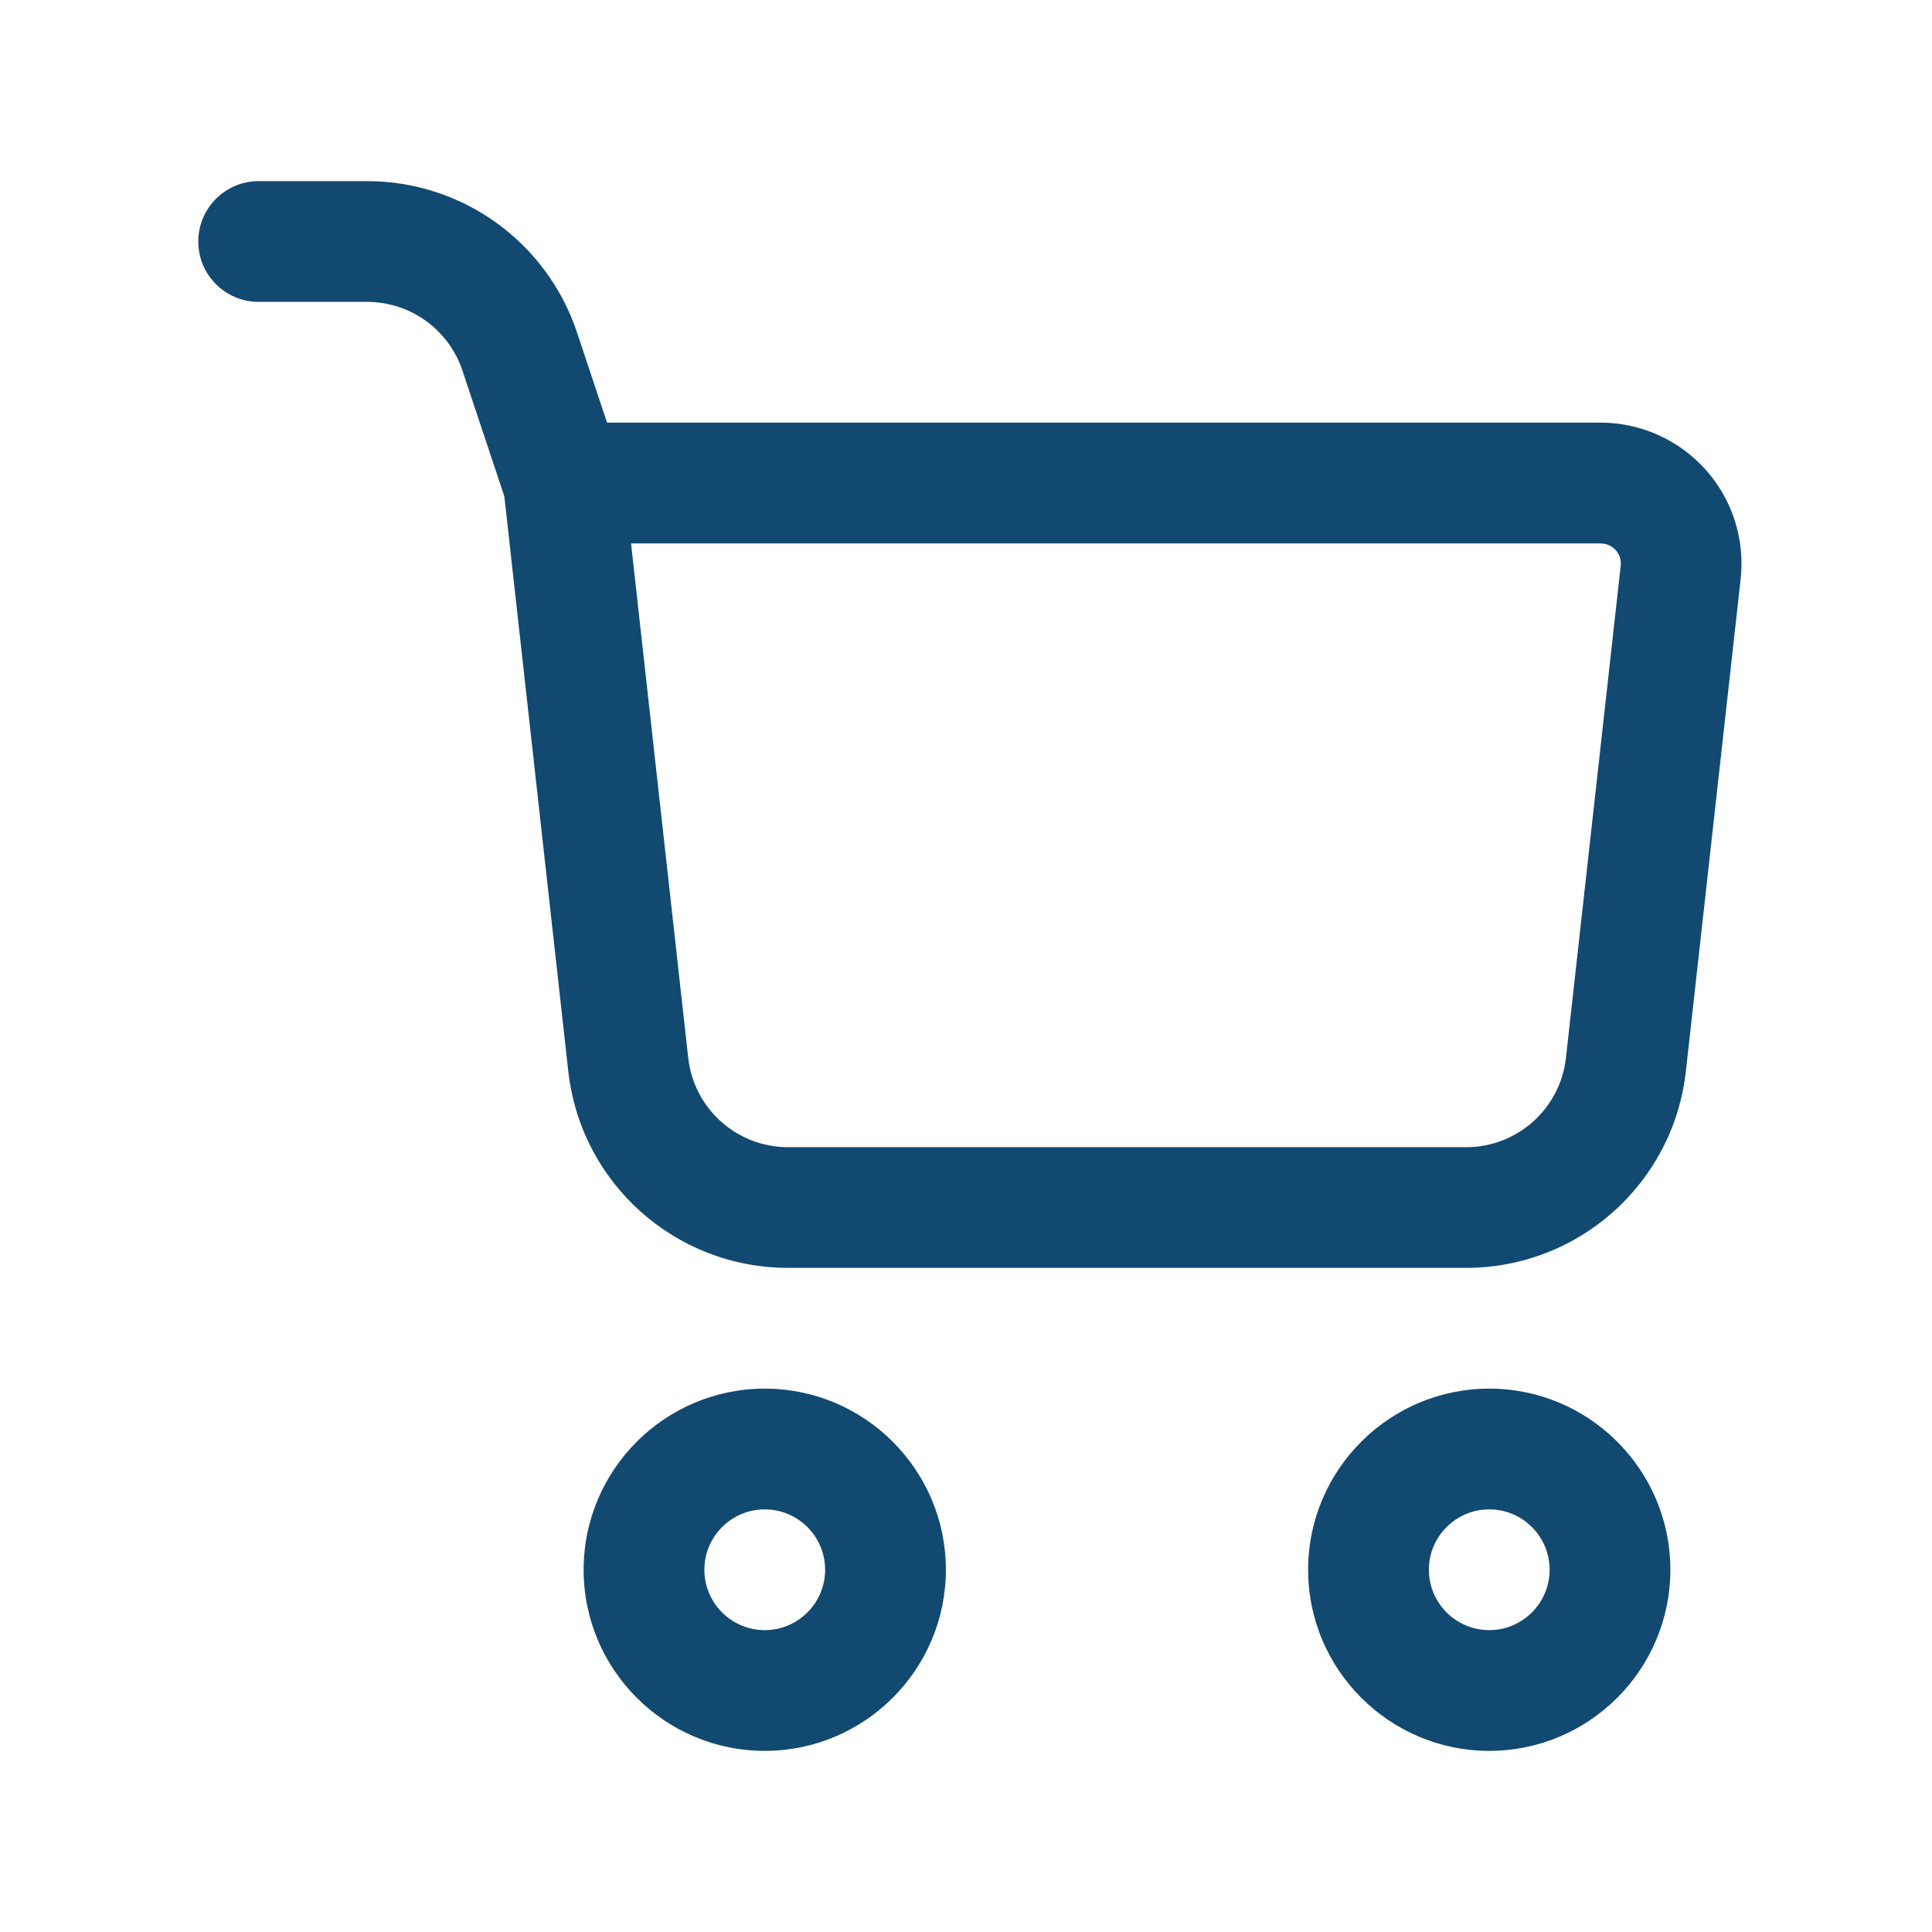 <svg id="SvgjsSvg1041" width="288" height="288" xmlns="http://www.w3.org/2000/svg" version="1.1" xmlns:xlink="http://www.w3.org/1999/xlink" xmlns:svgjs="http://svgjs.com/svgjs"><defs id="SvgjsDefs1042"></defs><g id="SvgjsG1043"><svg xmlns="http://www.w3.org/2000/svg" viewBox="0 0 24 24" width="288" height="288"><path fill="#124970" d="m9.5,17.25c-1.24,0-2.25,1.009-2.25,2.25s1.01,2.25,2.25,2.25,2.25-1.009,2.25-2.25-1.01-2.25-2.25-2.25Zm0,3c-.413,0-.75-.336-.75-.75s.337-.75.75-.75.75.336.75.75-.337.75-.75.75Zm9-3c-1.24,0-2.25,1.009-2.25,2.25s1.01,2.25,2.25,2.25,2.25-1.009,2.25-2.25-1.01-2.25-2.25-2.25Zm0,3c-.413,0-.75-.336-.75-.75s.337-.75.75-.75.75.336.75.75-.337.75-.75.75Z" class="svgShape color549bff-0 selectable"></path><path fill="#124970" d="m21.187,5.833c-.332-.37-.807-.583-1.304-.583H7.541l-.373-1.12c-.376-1.125-1.424-1.88-2.609-1.88h-1.346c-.414,0-.75.336-.75.75s.336.75.75.75h1.346c.539,0,1.016.344,1.186.855l.52,1.56.794,7.138c.154,1.395,1.329,2.447,2.732,2.447h8.42c1.403,0,2.578-1.052,2.732-2.446l.68-6.111c.055-.494-.104-.99-.436-1.36Zm-1.734,7.306c-.07.634-.604,1.112-1.242,1.112h-8.42c-.638,0-1.172-.478-1.242-1.112l-.71-6.388h12.045c.097,0,.158.052.187.083.027.031.073.098.062.194l-.68,6.111Z" class="svgShape color112d55-1 selectable"></path></svg></g></svg>